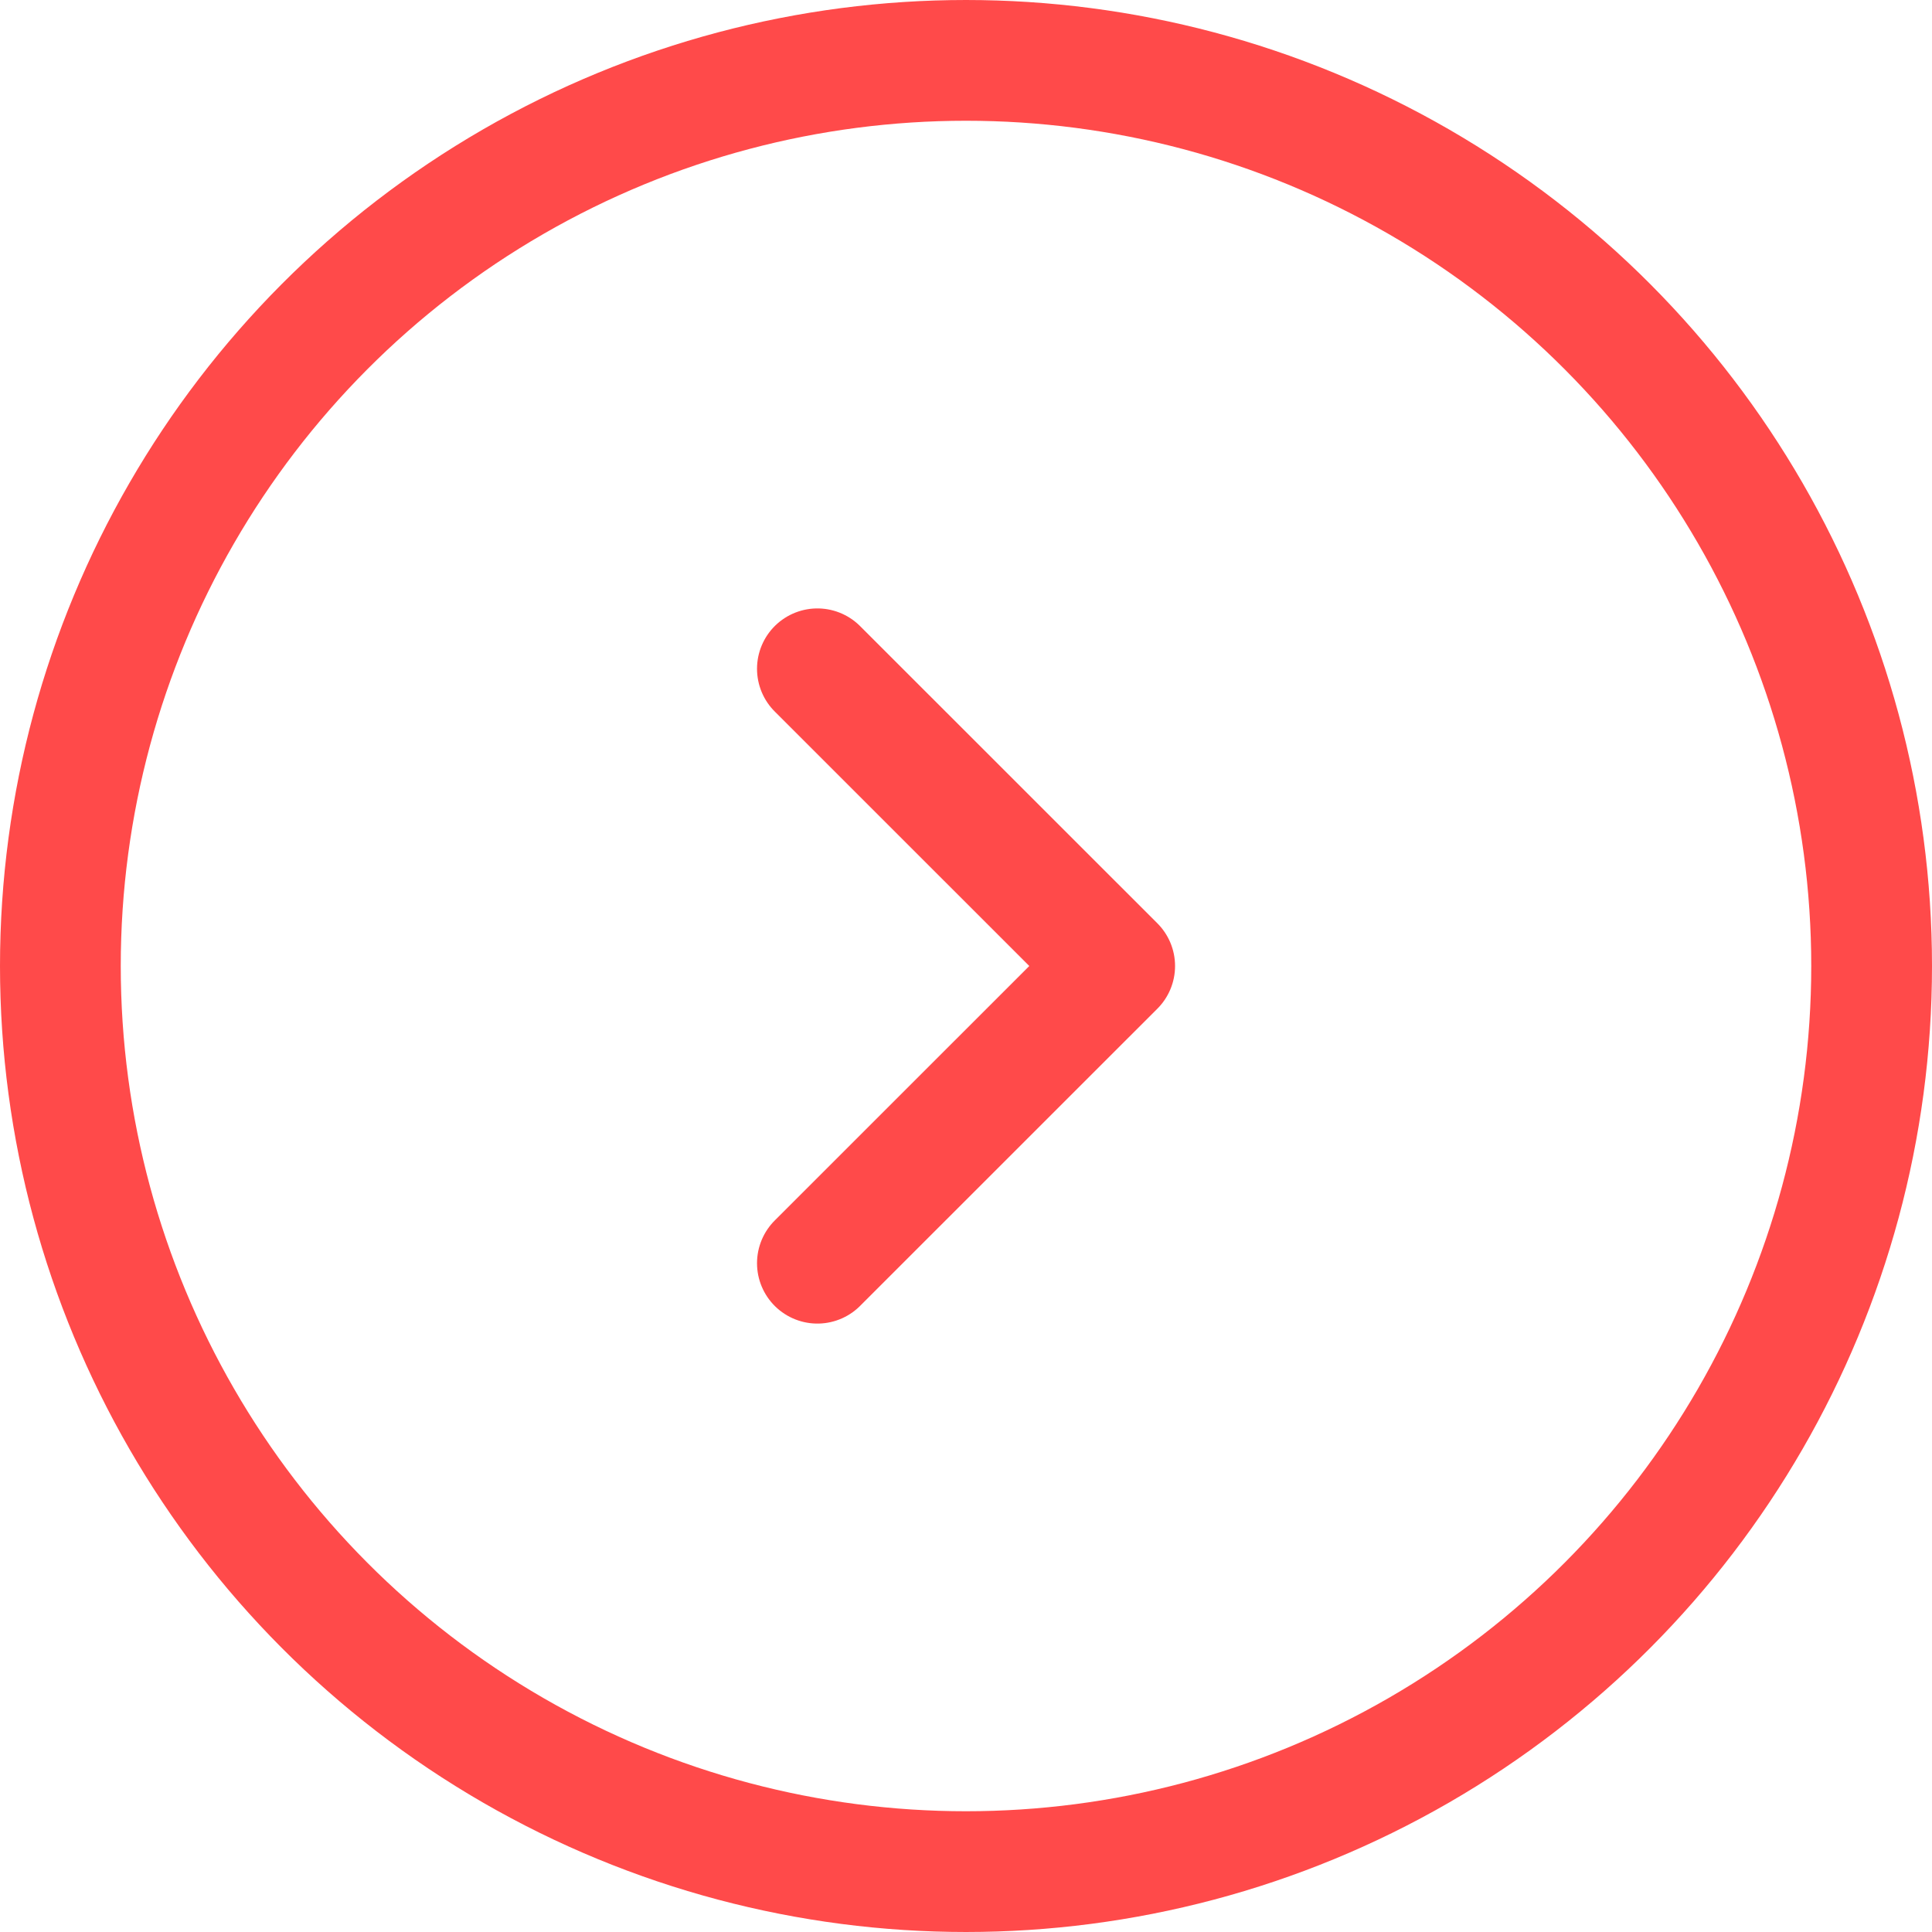 <svg width="24" height="24" viewBox="0 0 24 24" fill="none" xmlns="http://www.w3.org/2000/svg">
<circle cx="12" cy="12" r="11.25" stroke="#FF4A4A" stroke-width="1.5"/>
<path d="M10.154 8.308L13.847 12L10.154 15.692" stroke="#FF4A4A" stroke-width="1.5" stroke-linecap="round" stroke-linejoin="round"/>
</svg>
